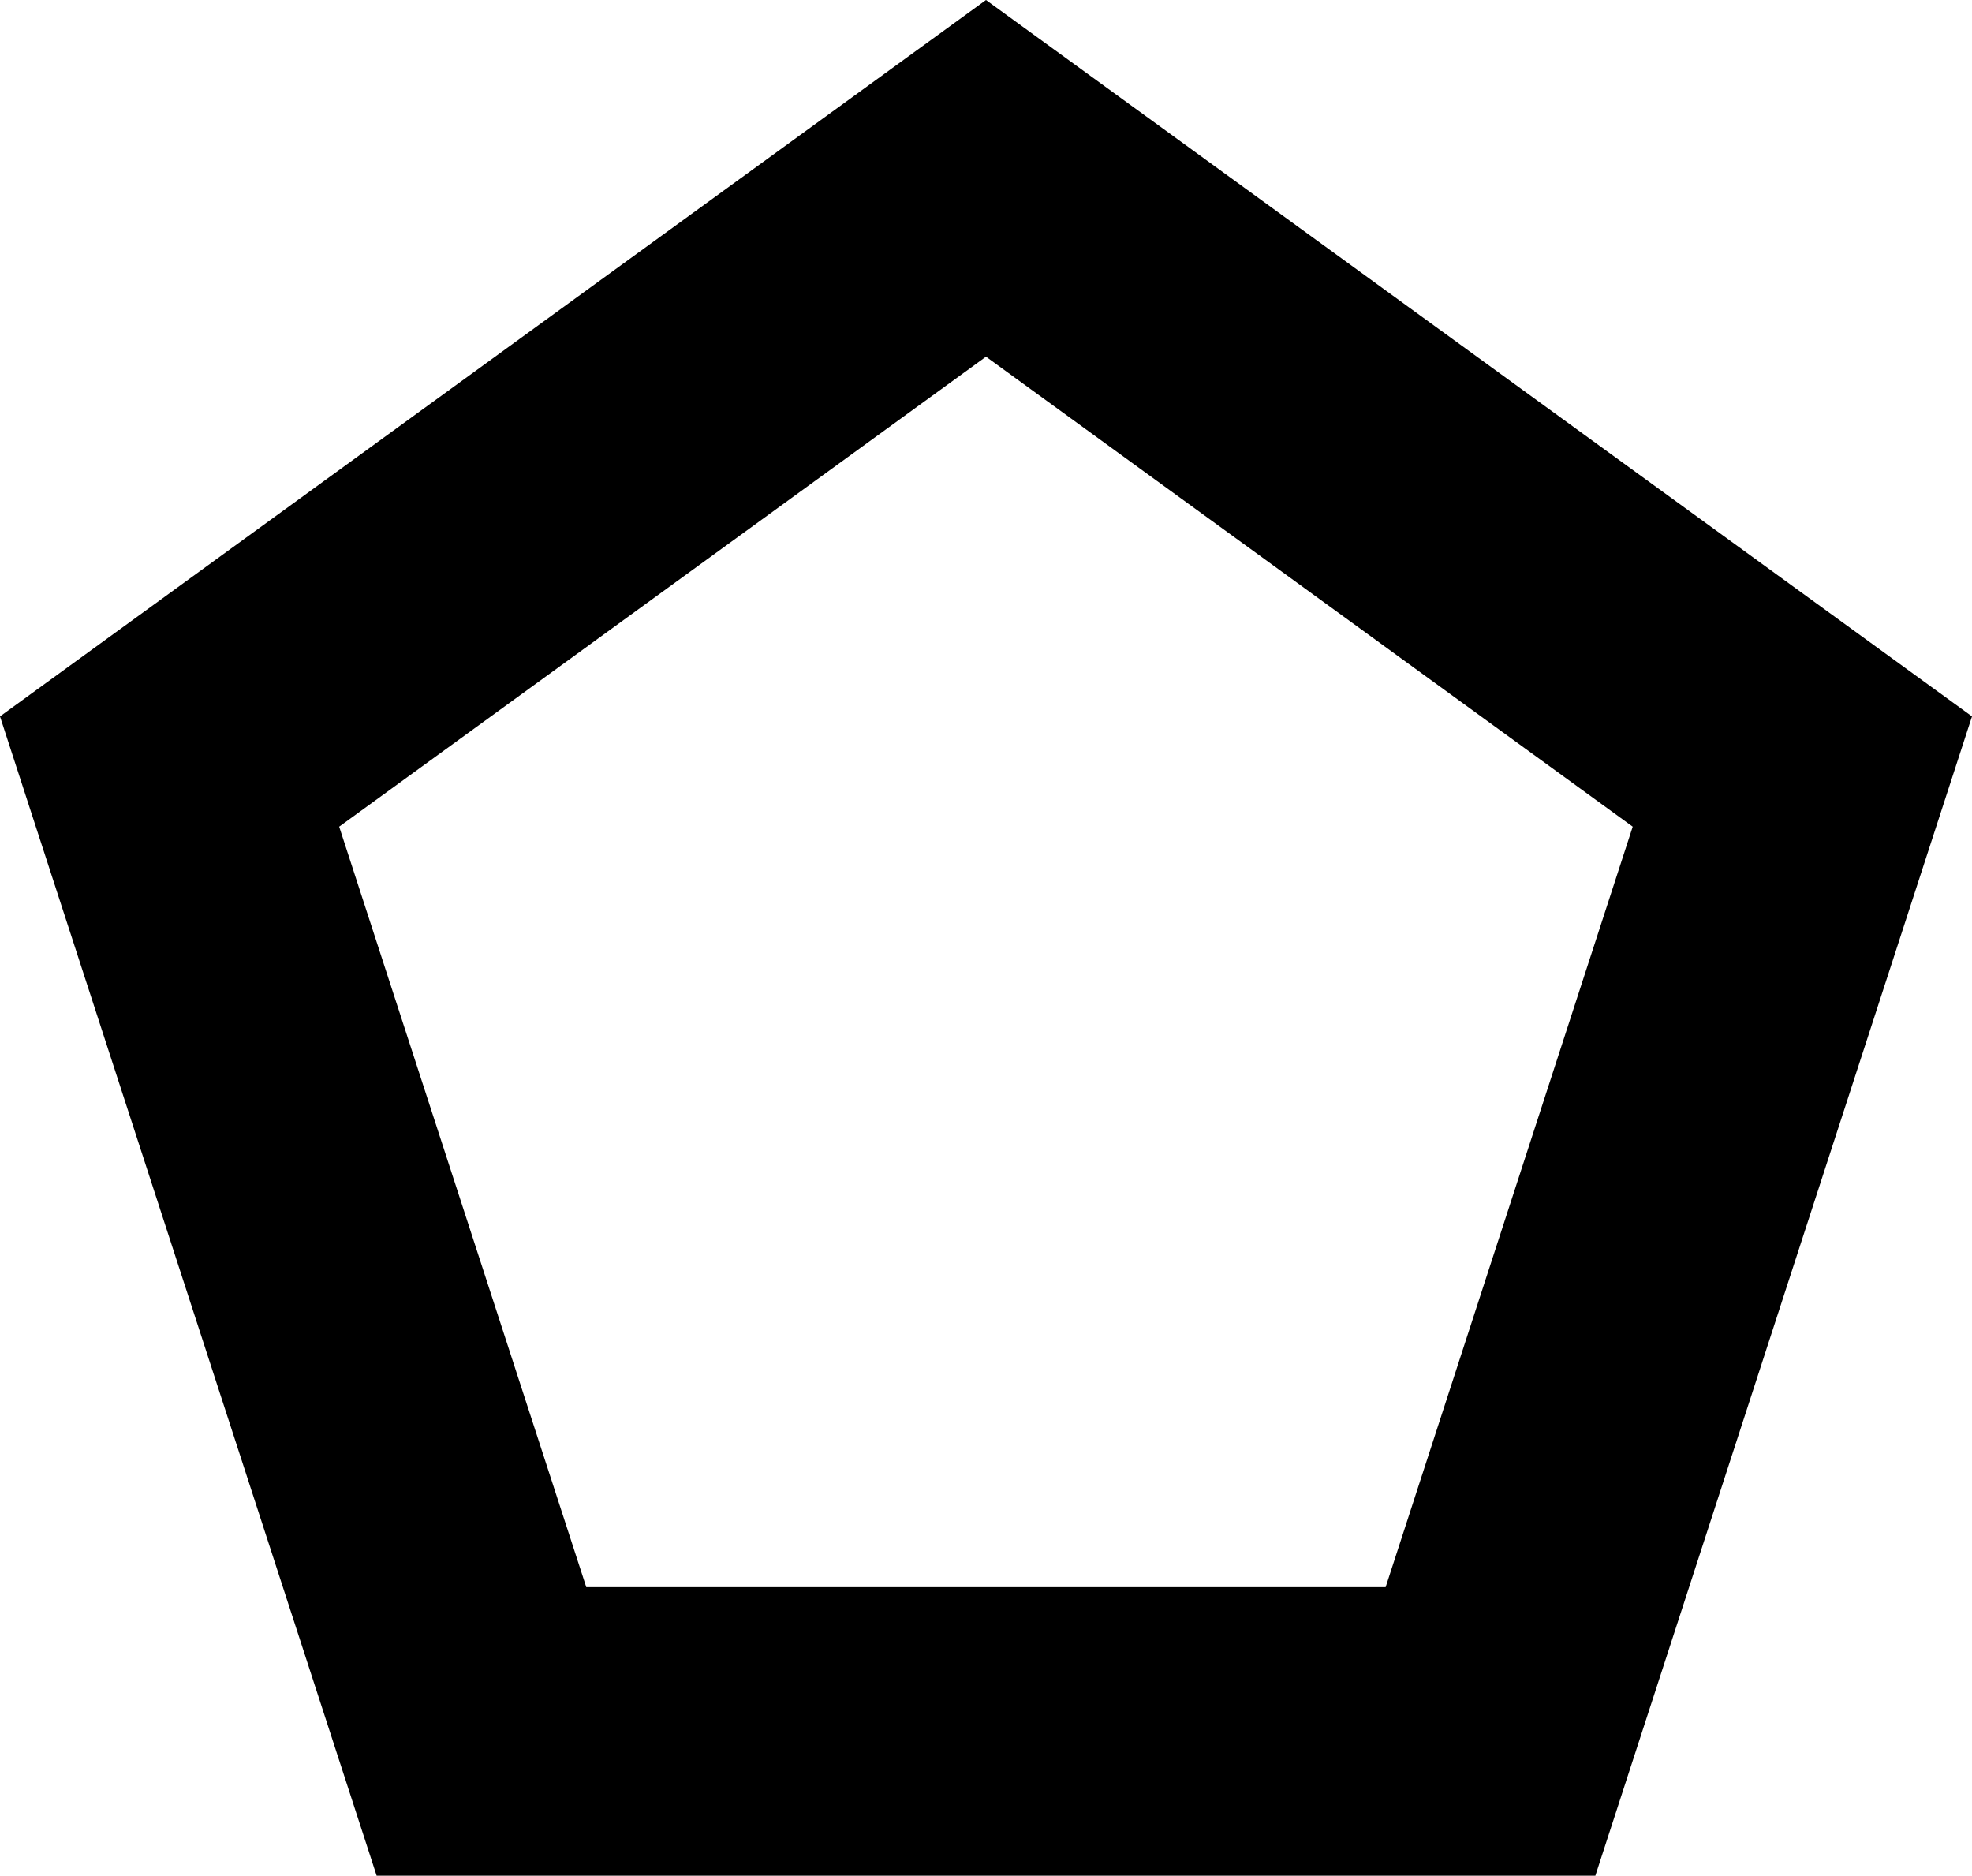 <svg id="polygon_skin" xmlns="http://www.w3.org/2000/svg" width="200" height="190.21" viewBox="0 0 200 190.21">
  <path id="Path_11727" data-name="Path 11727" d="M161.8,190.21H38.2L0,72.65,100,0,200,72.65,161.8,190.21ZM59.45,160.95h81.08l25.06-77.12L100,36.17,34.4,83.83l25.06,77.12Z"/>
</svg>
